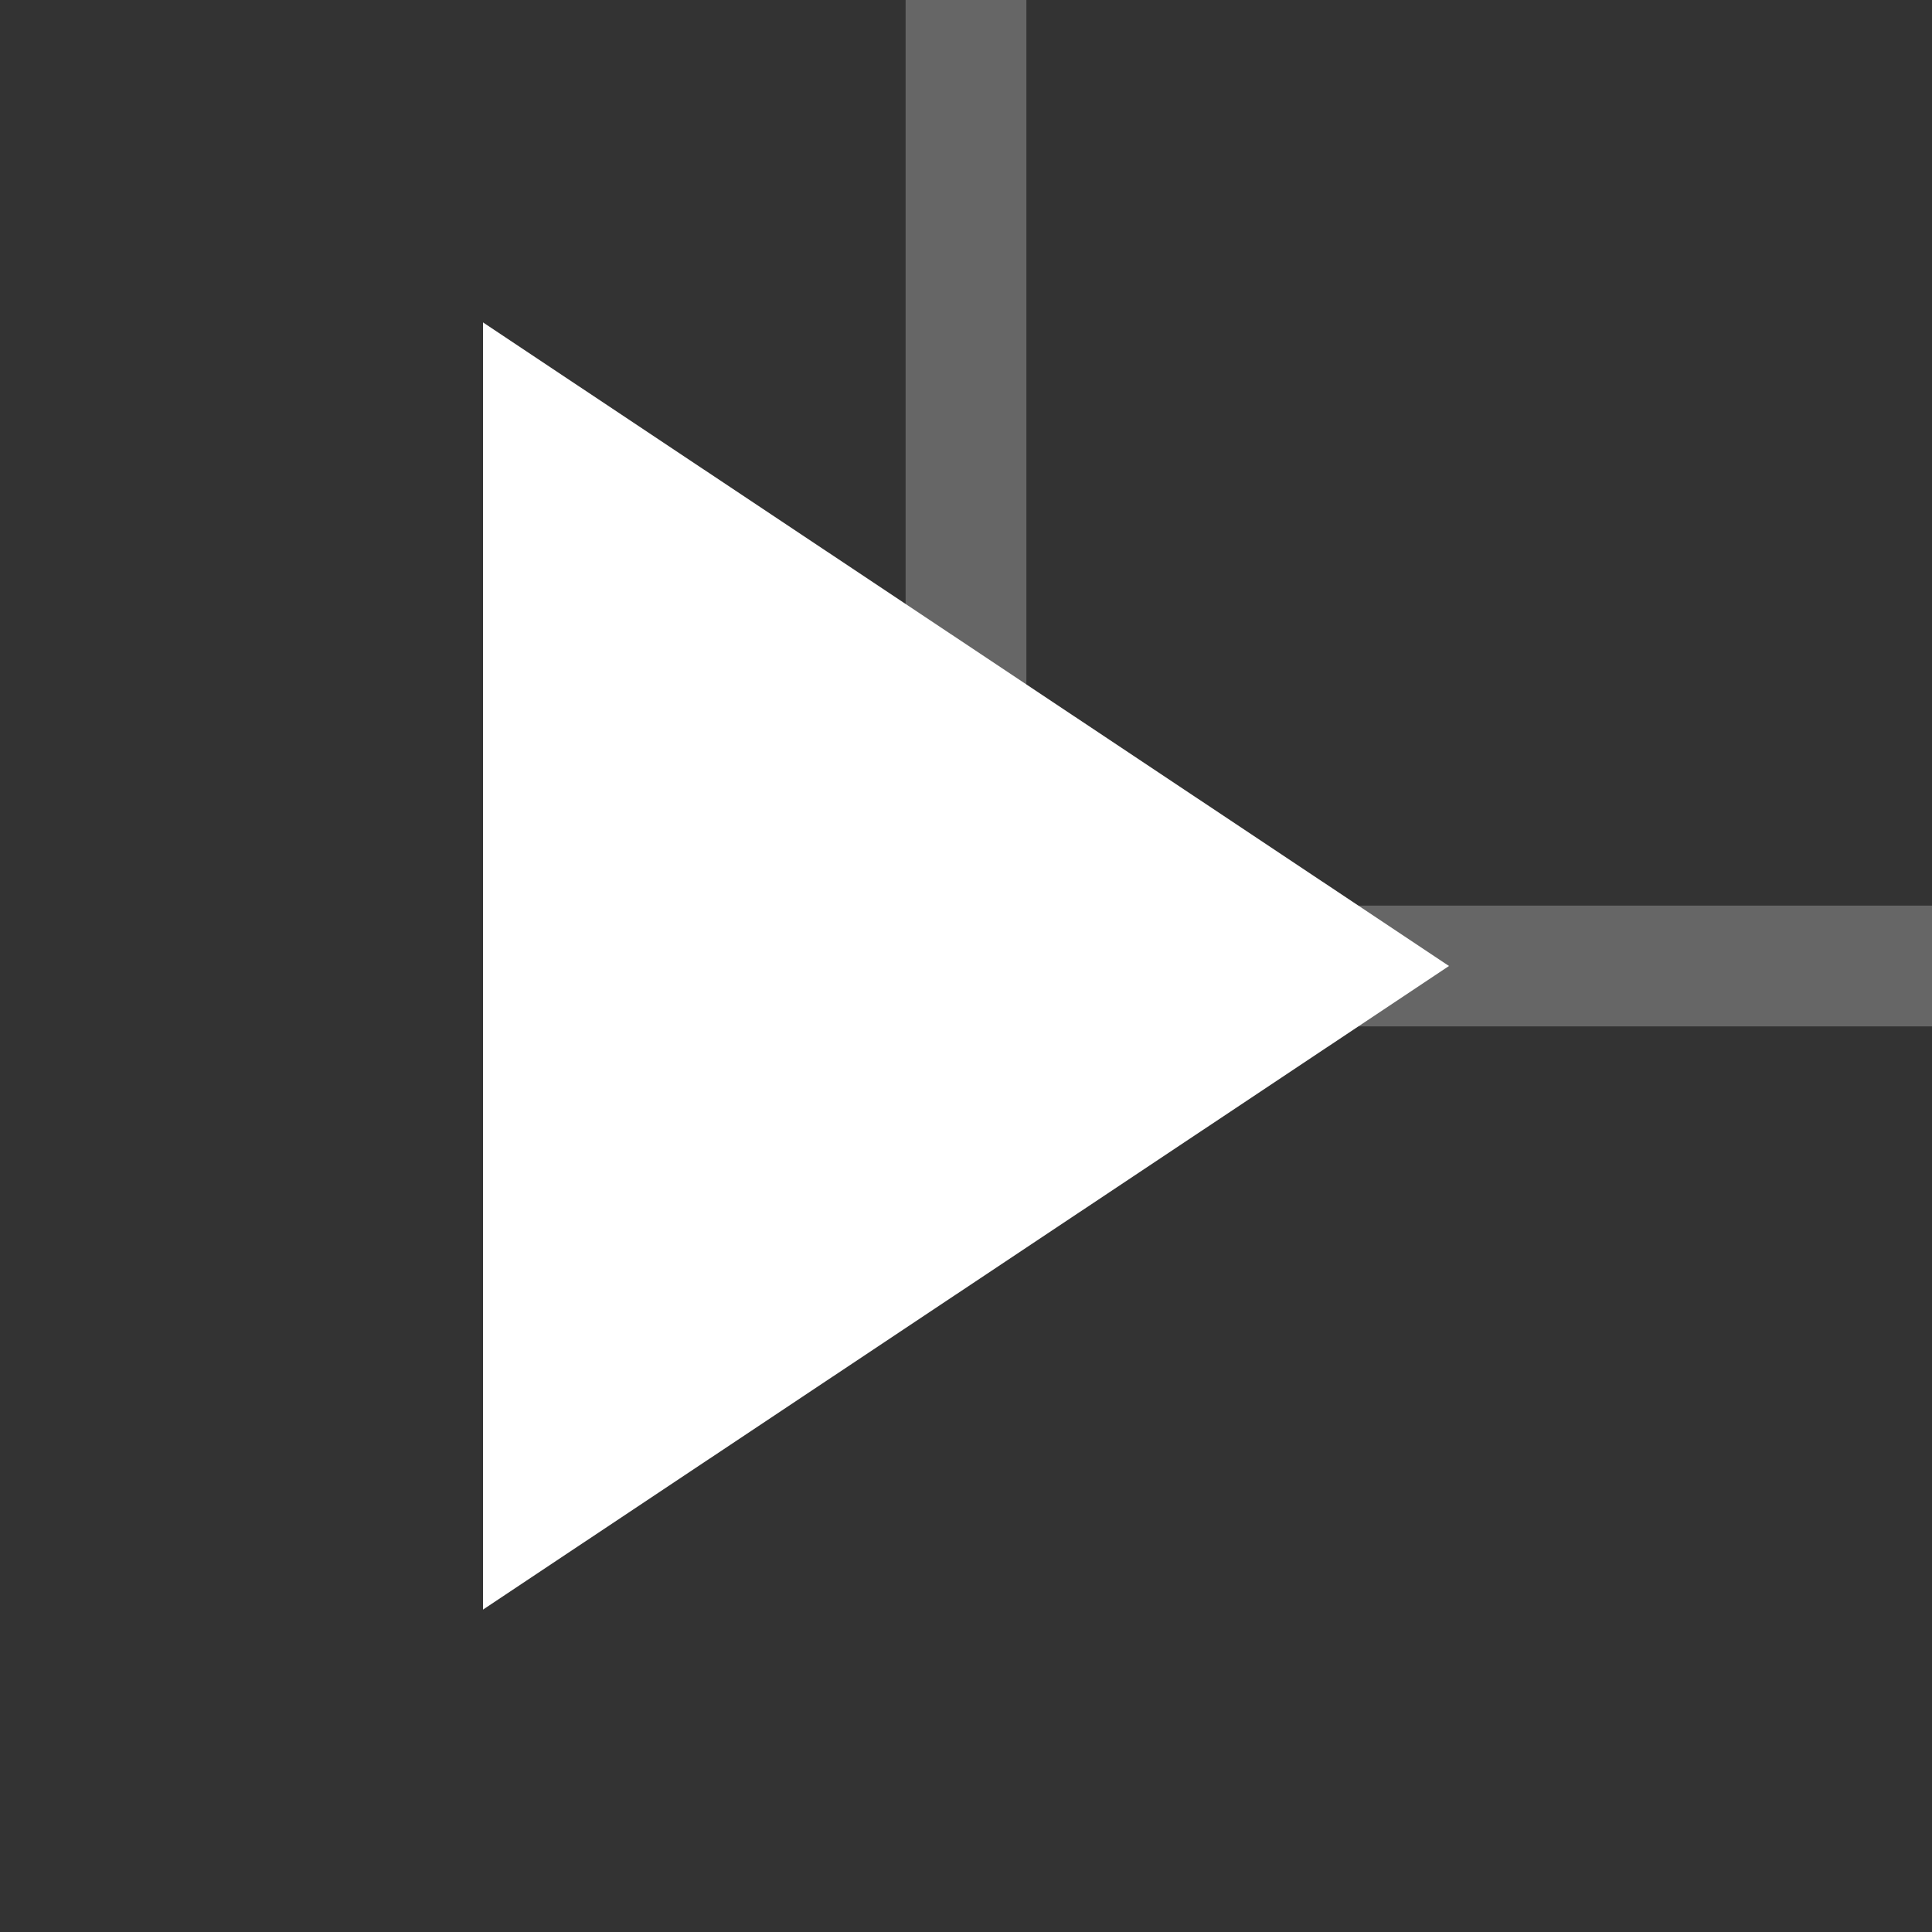 <?xml version="1.0" encoding="UTF-8"?>
<svg width="16" height="16" viewBox="0 0 16 16" xmlns="http://www.w3.org/2000/svg">
  <rect x="0" y="0" width="16" height="16" fill="#333333" stroke="none"/>
  <line x1="8" y1="0" x2="8" y2="8" stroke="#666666" stroke-width="1"/>
  <line x1="8" y1="8" x2="16" y2="8" stroke="#666666" stroke-width="1"/>
  <polygon points="4,2.67 12,8 4,13.33" fill="white"/>
</svg>
